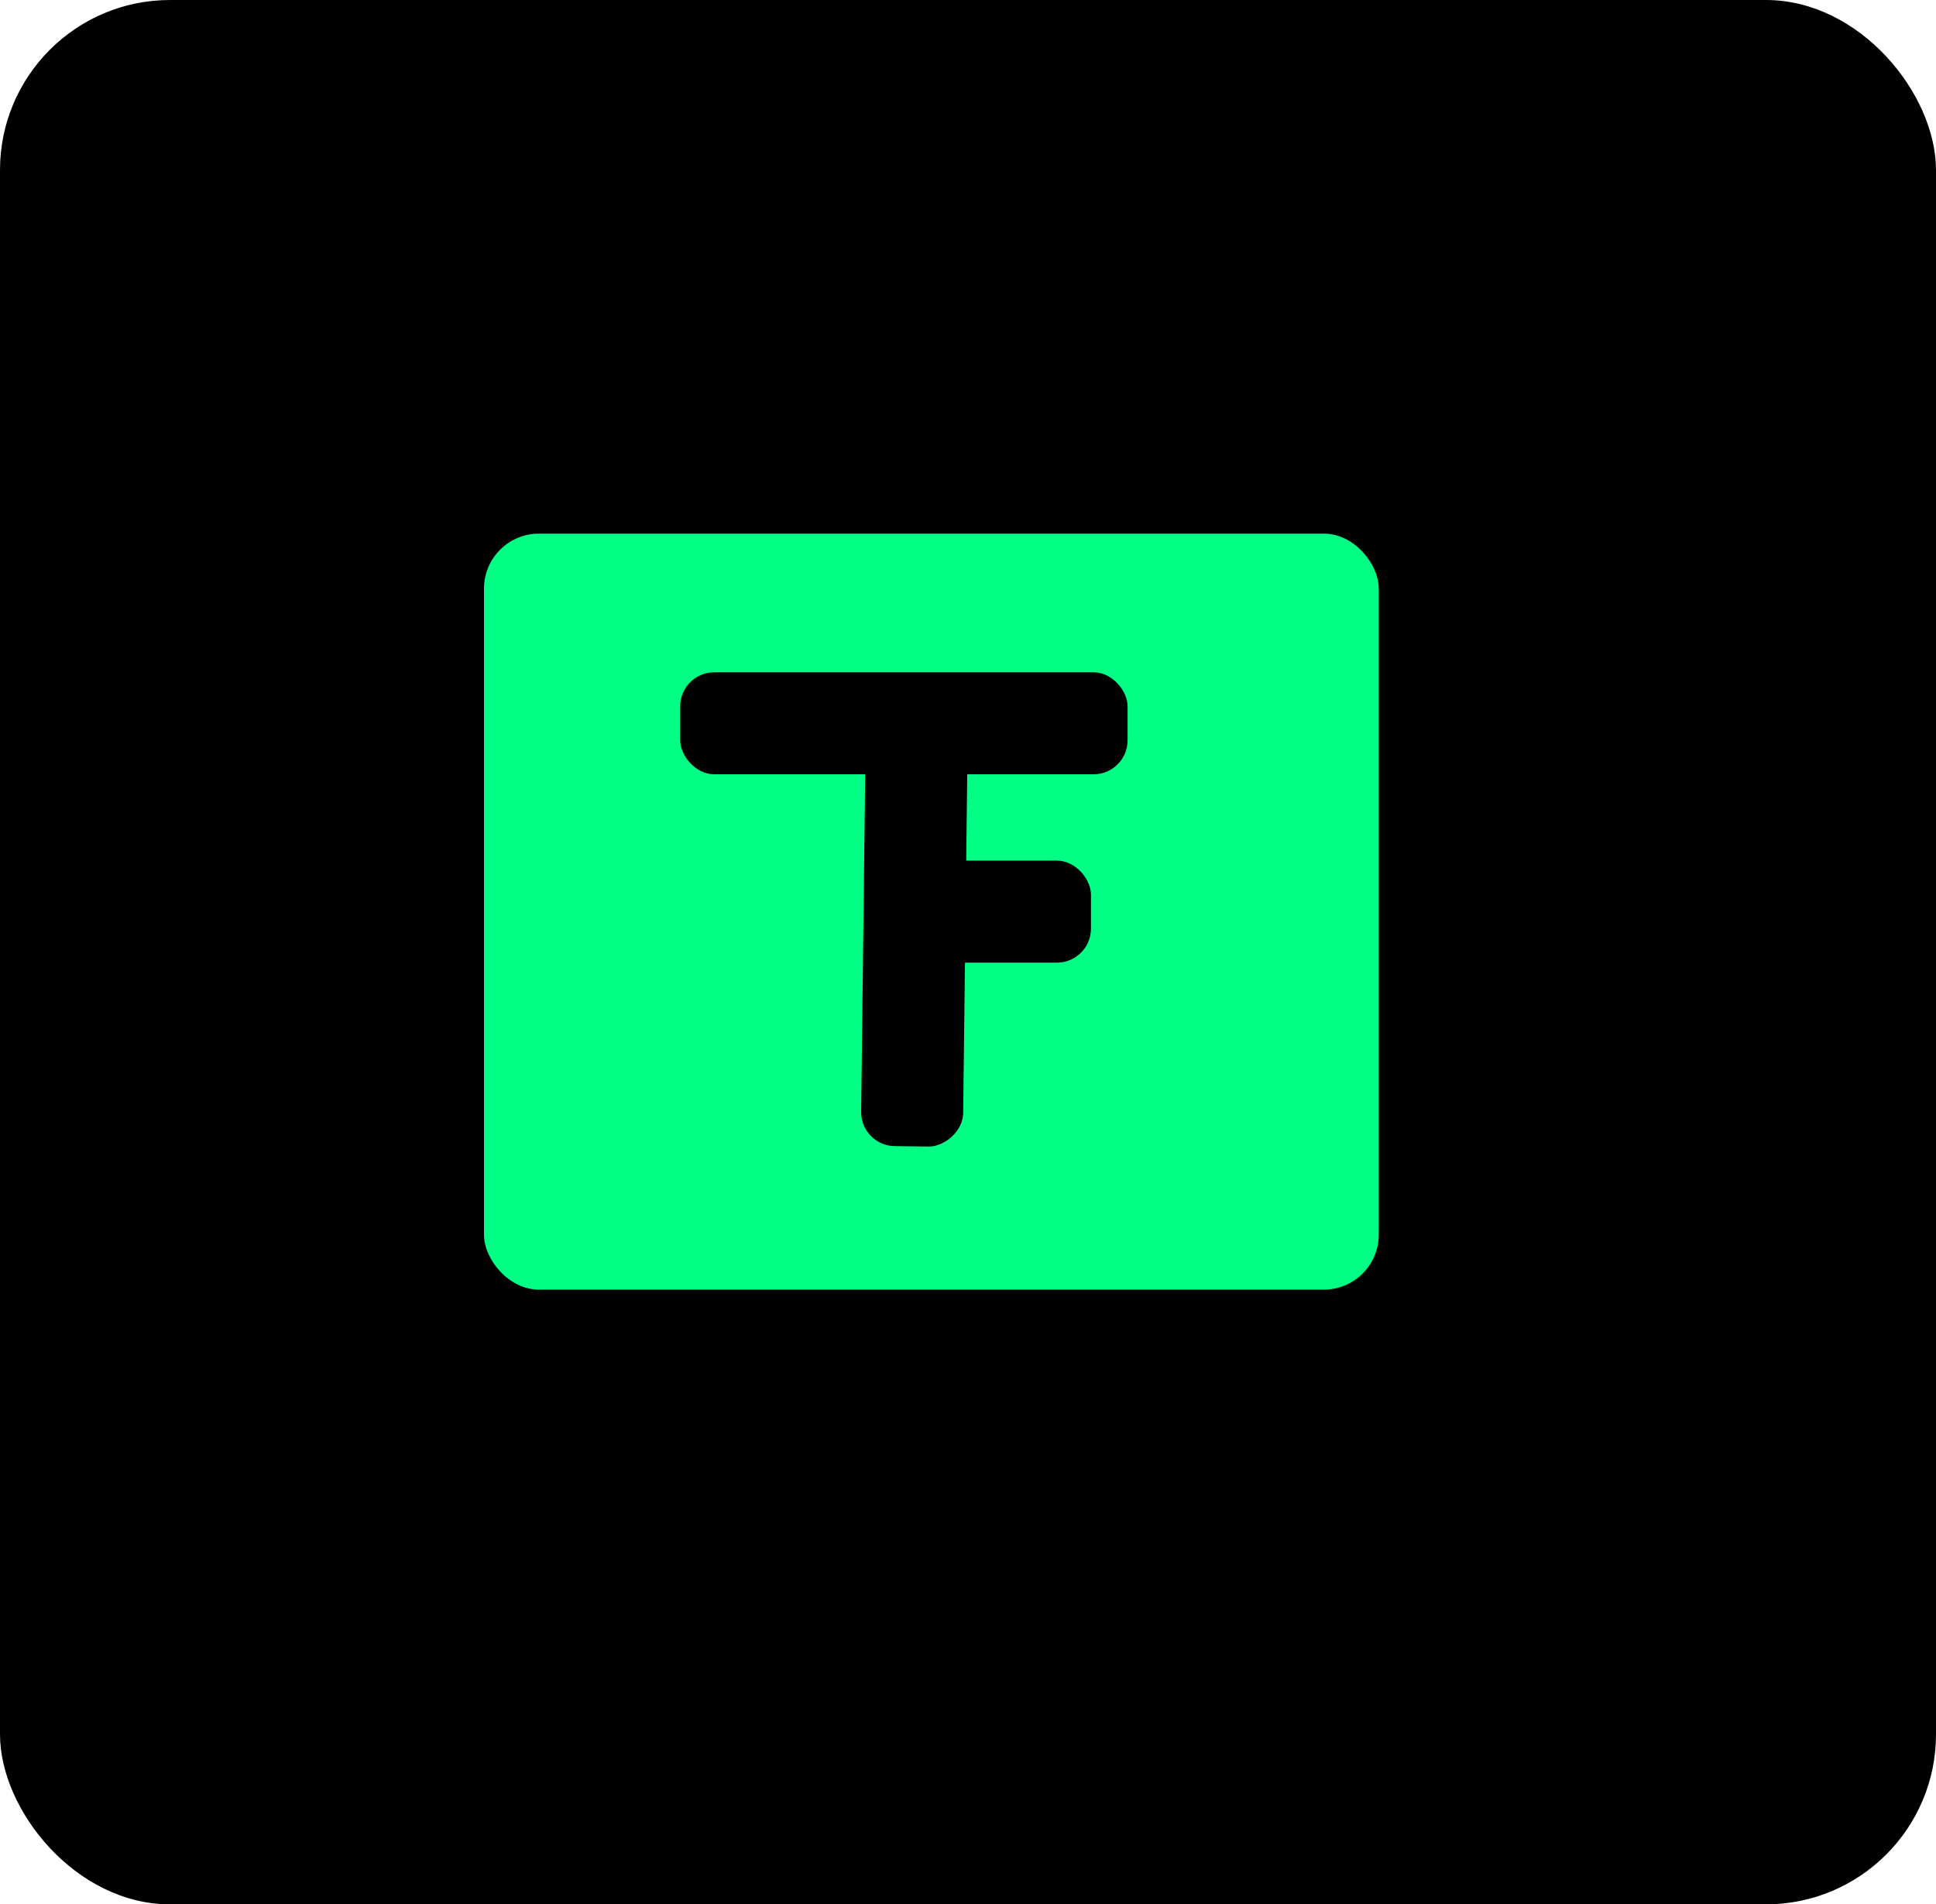 <svg width="740" height="728" viewBox="0 0 740 728" fill="none" xmlns="http://www.w3.org/2000/svg">
<rect x="0.5" y="0.5" width="739" height="727" rx="64.5" fill="black" stroke="black"/>
<rect x="185" y="204" width="342" height="289" rx="21" fill="#00FF85"/>
<rect x="260" y="257" width="171" height="39" rx="13" fill="black"/>
<rect x="334" y="329" width="83" height="39" rx="13" fill="black"/>
<rect x="370.057" y="267.47" width="171" height="39" rx="13" transform="rotate(90.69 370.057 267.47)" fill="black"/>
</svg>
